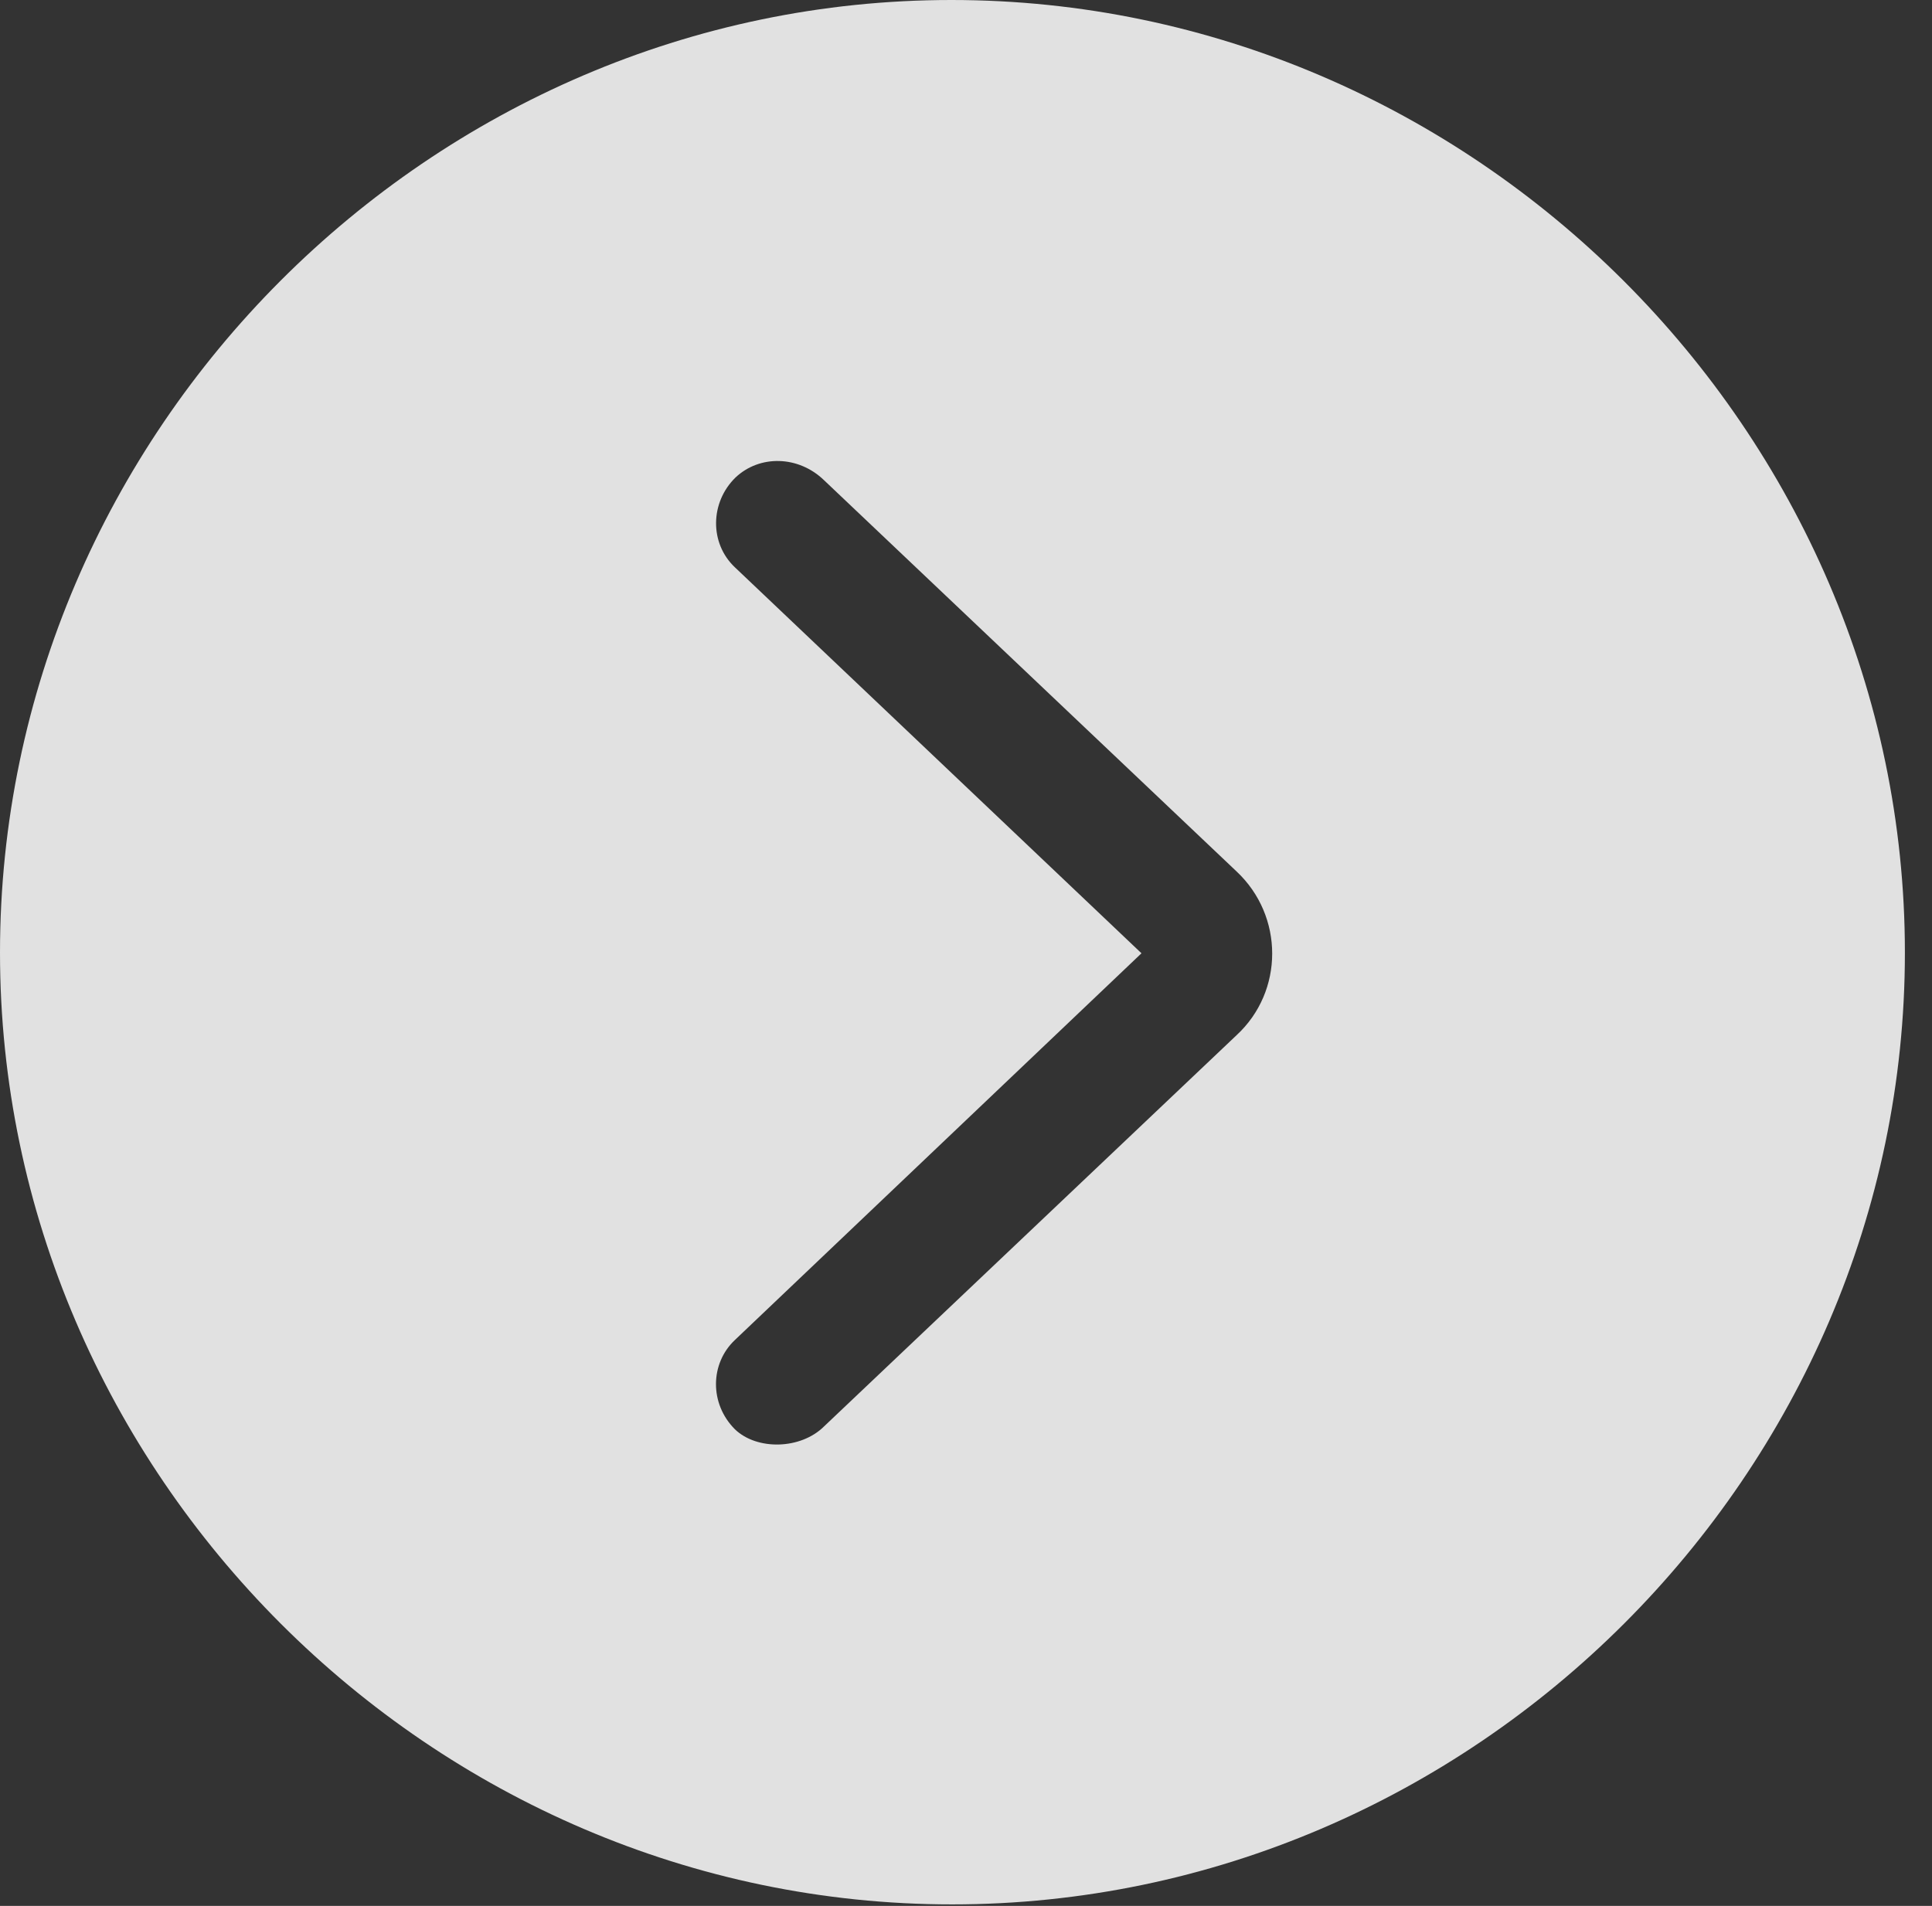 <?xml version="1.0" encoding="UTF-8"?>
<!--Generator: Apple Native CoreSVG 232.5-->
<!DOCTYPE svg
PUBLIC "-//W3C//DTD SVG 1.1//EN"
       "http://www.w3.org/Graphics/SVG/1.1/DTD/svg11.dtd">
<svg version="1.1" xmlns="http://www.w3.org/2000/svg" xmlns:xlink="http://www.w3.org/1999/xlink" width="25.801" height="25.459">
 <rect width="100%" height="100%" fill="#333333" stroke="none"/>
 <g>
  <rect height="25.459" opacity="0" width="25.801" x="0" y="0"/>
  <path d="M25.439 12.725C25.439 19.678 19.678 25.439 12.715 25.439C5.762 25.439 0 19.678 0 12.725C0 5.762 5.752 0 12.705 0C19.668 0 25.439 5.762 25.439 12.725ZM9.824 6.377C9.482 6.709 9.473 7.256 9.814 7.578L15.244 12.734L9.814 17.9C9.482 18.213 9.473 18.75 9.814 19.092C10.107 19.375 10.693 19.365 11.006 19.053L16.514 13.828C17.148 13.242 17.148 12.236 16.514 11.641L11.006 6.416C10.664 6.084 10.146 6.074 9.824 6.377Z" fill="#ffffff" fill-opacity="0.85"/>
 </g>
</svg>
